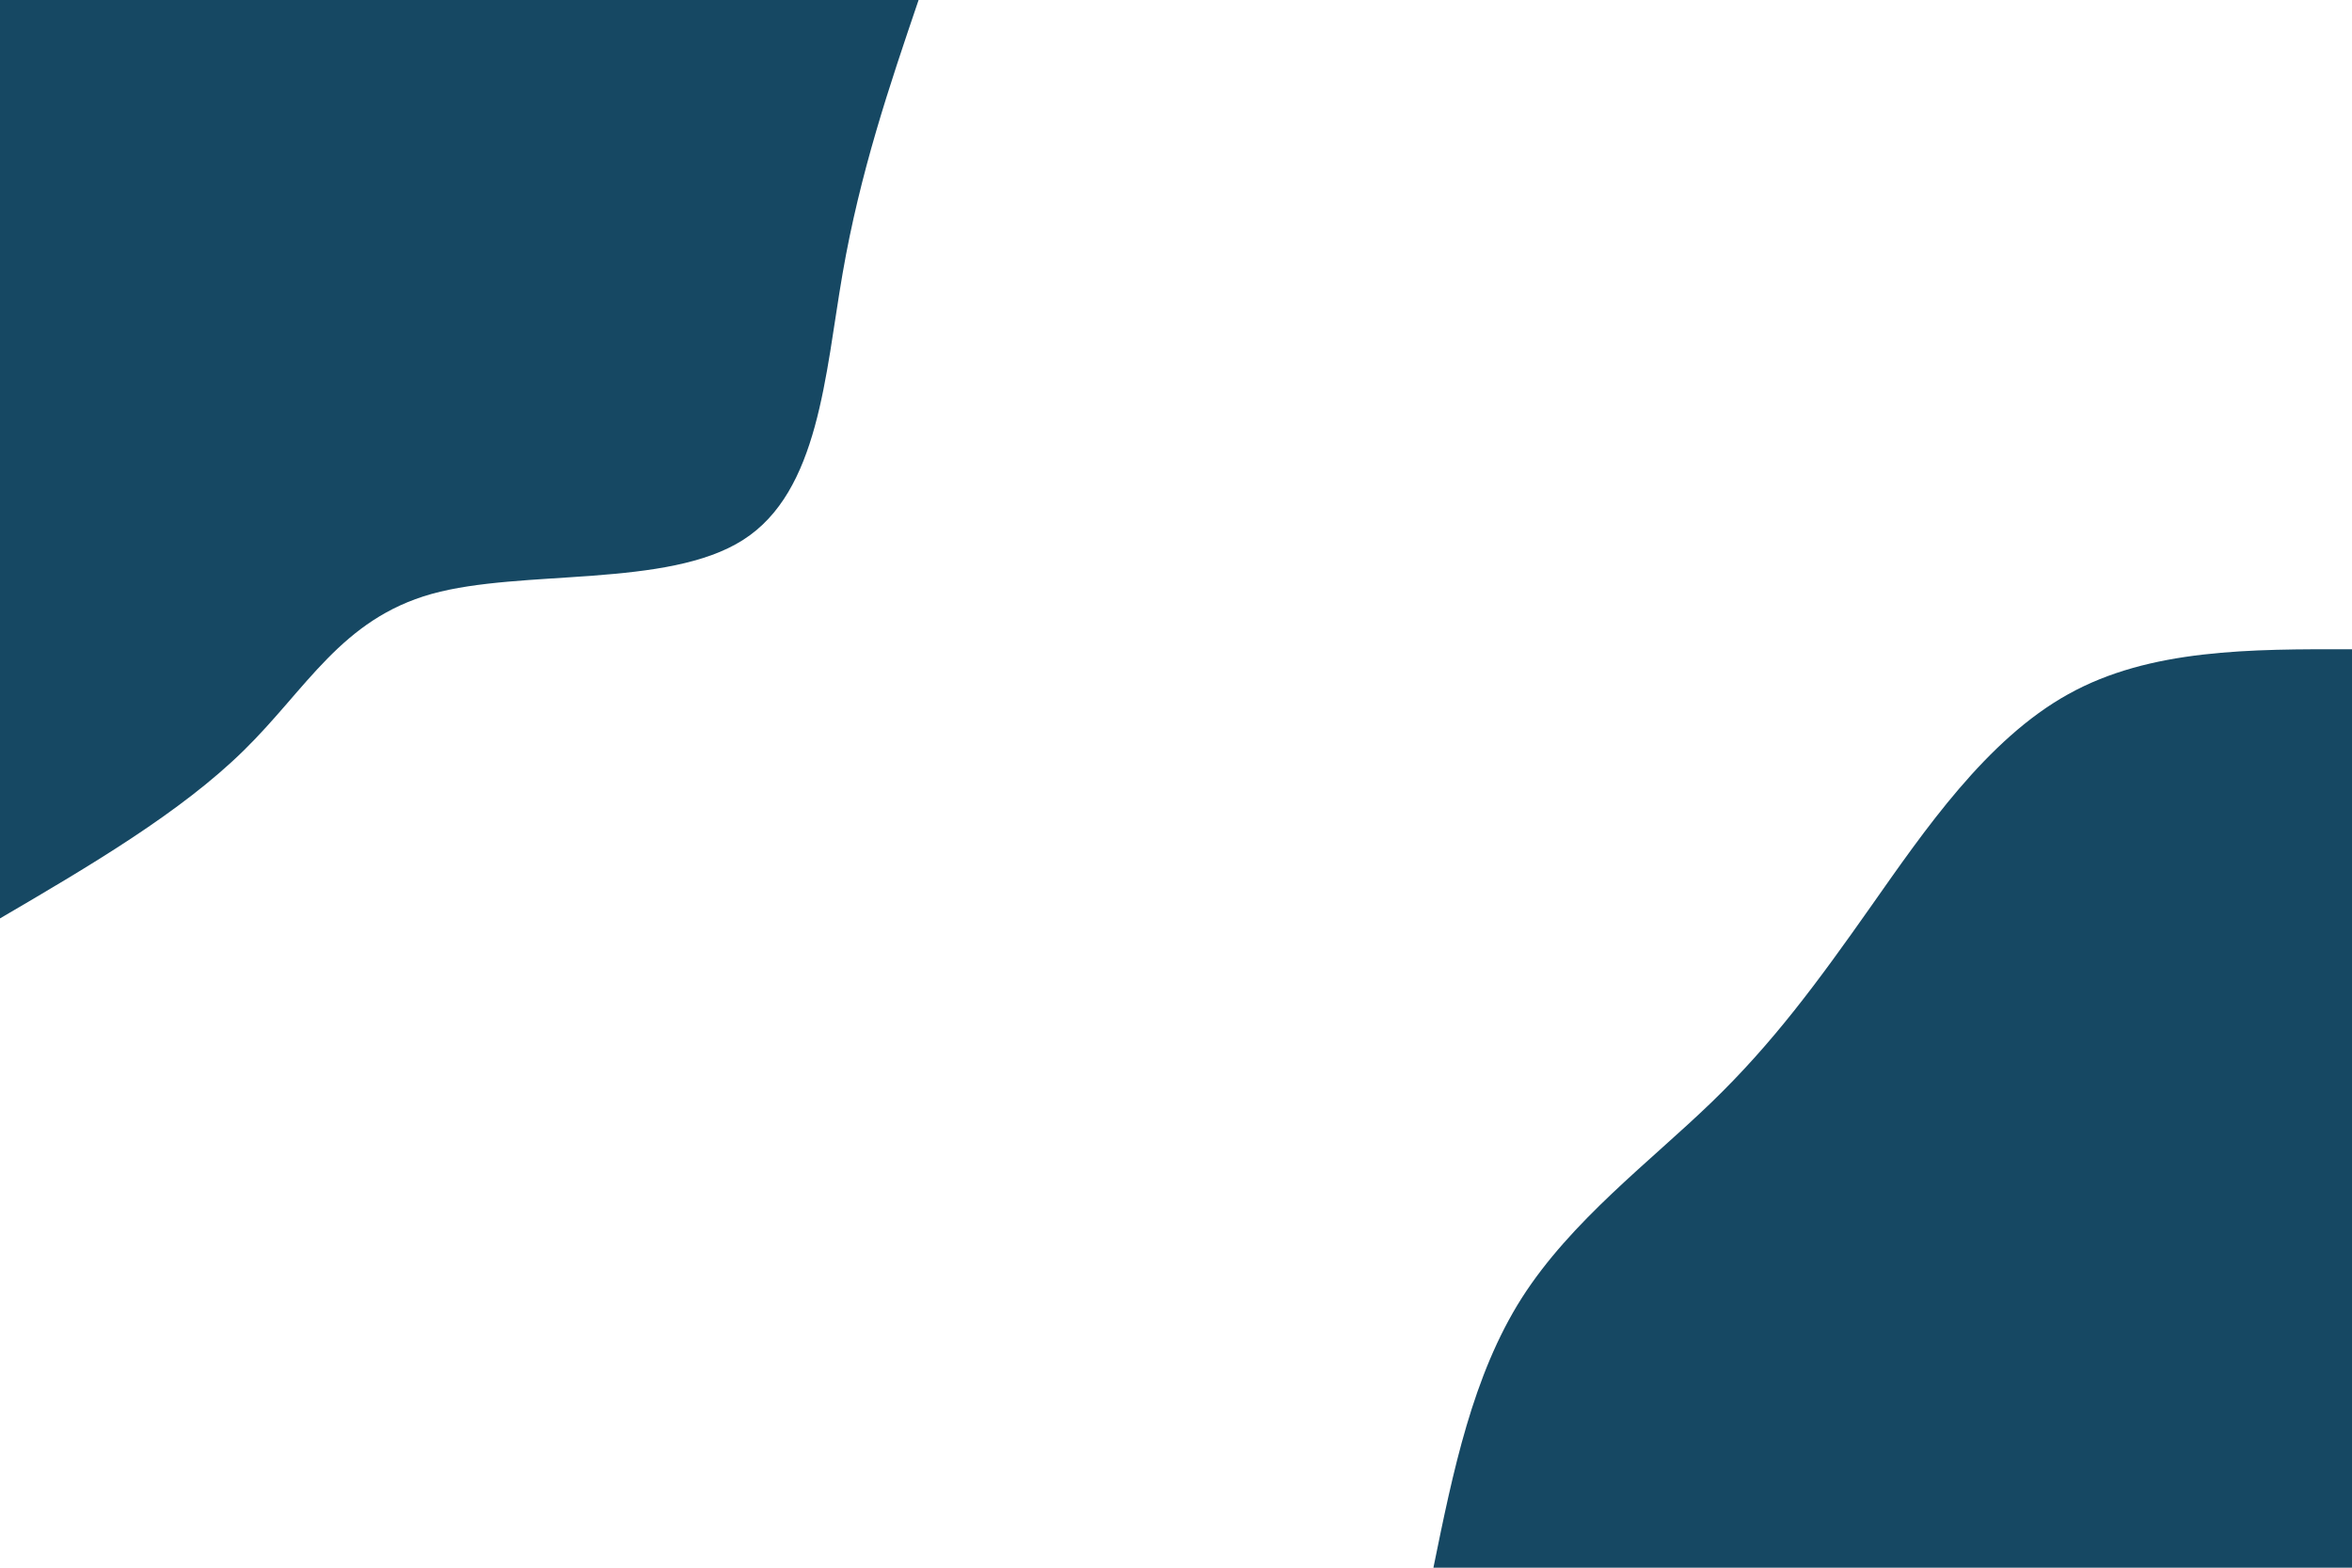 <svg id="visual" viewBox="0 0 900 600" width="900" height="600" xmlns="http://www.w3.org/2000/svg" xmlns:xlink="http://www.w3.org/1999/xlink" version="1.1"><rect x="0" y="0" width="900" height="600" fill="#FFFFFF"></rect><defs><linearGradient id="grad1_0" x1="33.3%" y1="100%" x2="100%" y2="0%"><stop offset="20%" stop-color="#ffffff" stop-opacity="1"></stop><stop offset="80%" stop-color="#ffffff" stop-opacity="1"></stop></linearGradient></defs><defs><linearGradient id="grad2_0" x1="0%" y1="100%" x2="66.7%" y2="0%"><stop offset="20%" stop-color="#ffffff" stop-opacity="1"></stop><stop offset="80%" stop-color="#ffffff" stop-opacity="1"></stop></linearGradient></defs><g transform="translate(900, 600)"><path d="M-351.5 0C-344 -36.8 -336.5 -73.6 -317.7 -103.2C-298.8 -132.8 -268.7 -155.3 -245.1 -178.1C-221.5 -200.9 -204.4 -224.2 -184 -253.2C-163.6 -282.2 -139.8 -317 -108.6 -334.3C-77.4 -351.7 -38.7 -351.6 0 -351.5L0 0Z" fill="#164863"></path></g><g transform="translate(0, 0)"><path d="M351.5 0C340.3 33 329.1 66 322.4 104.8C315.7 143.5 313.4 188.1 284.4 206.6C255.4 225.2 199.7 217.7 165.2 227.3C130.6 237 117.3 263.7 93.3 287.2C69.3 310.8 34.7 331.2 0 351.5L0 0Z" fill="#164863"></path></g></svg>